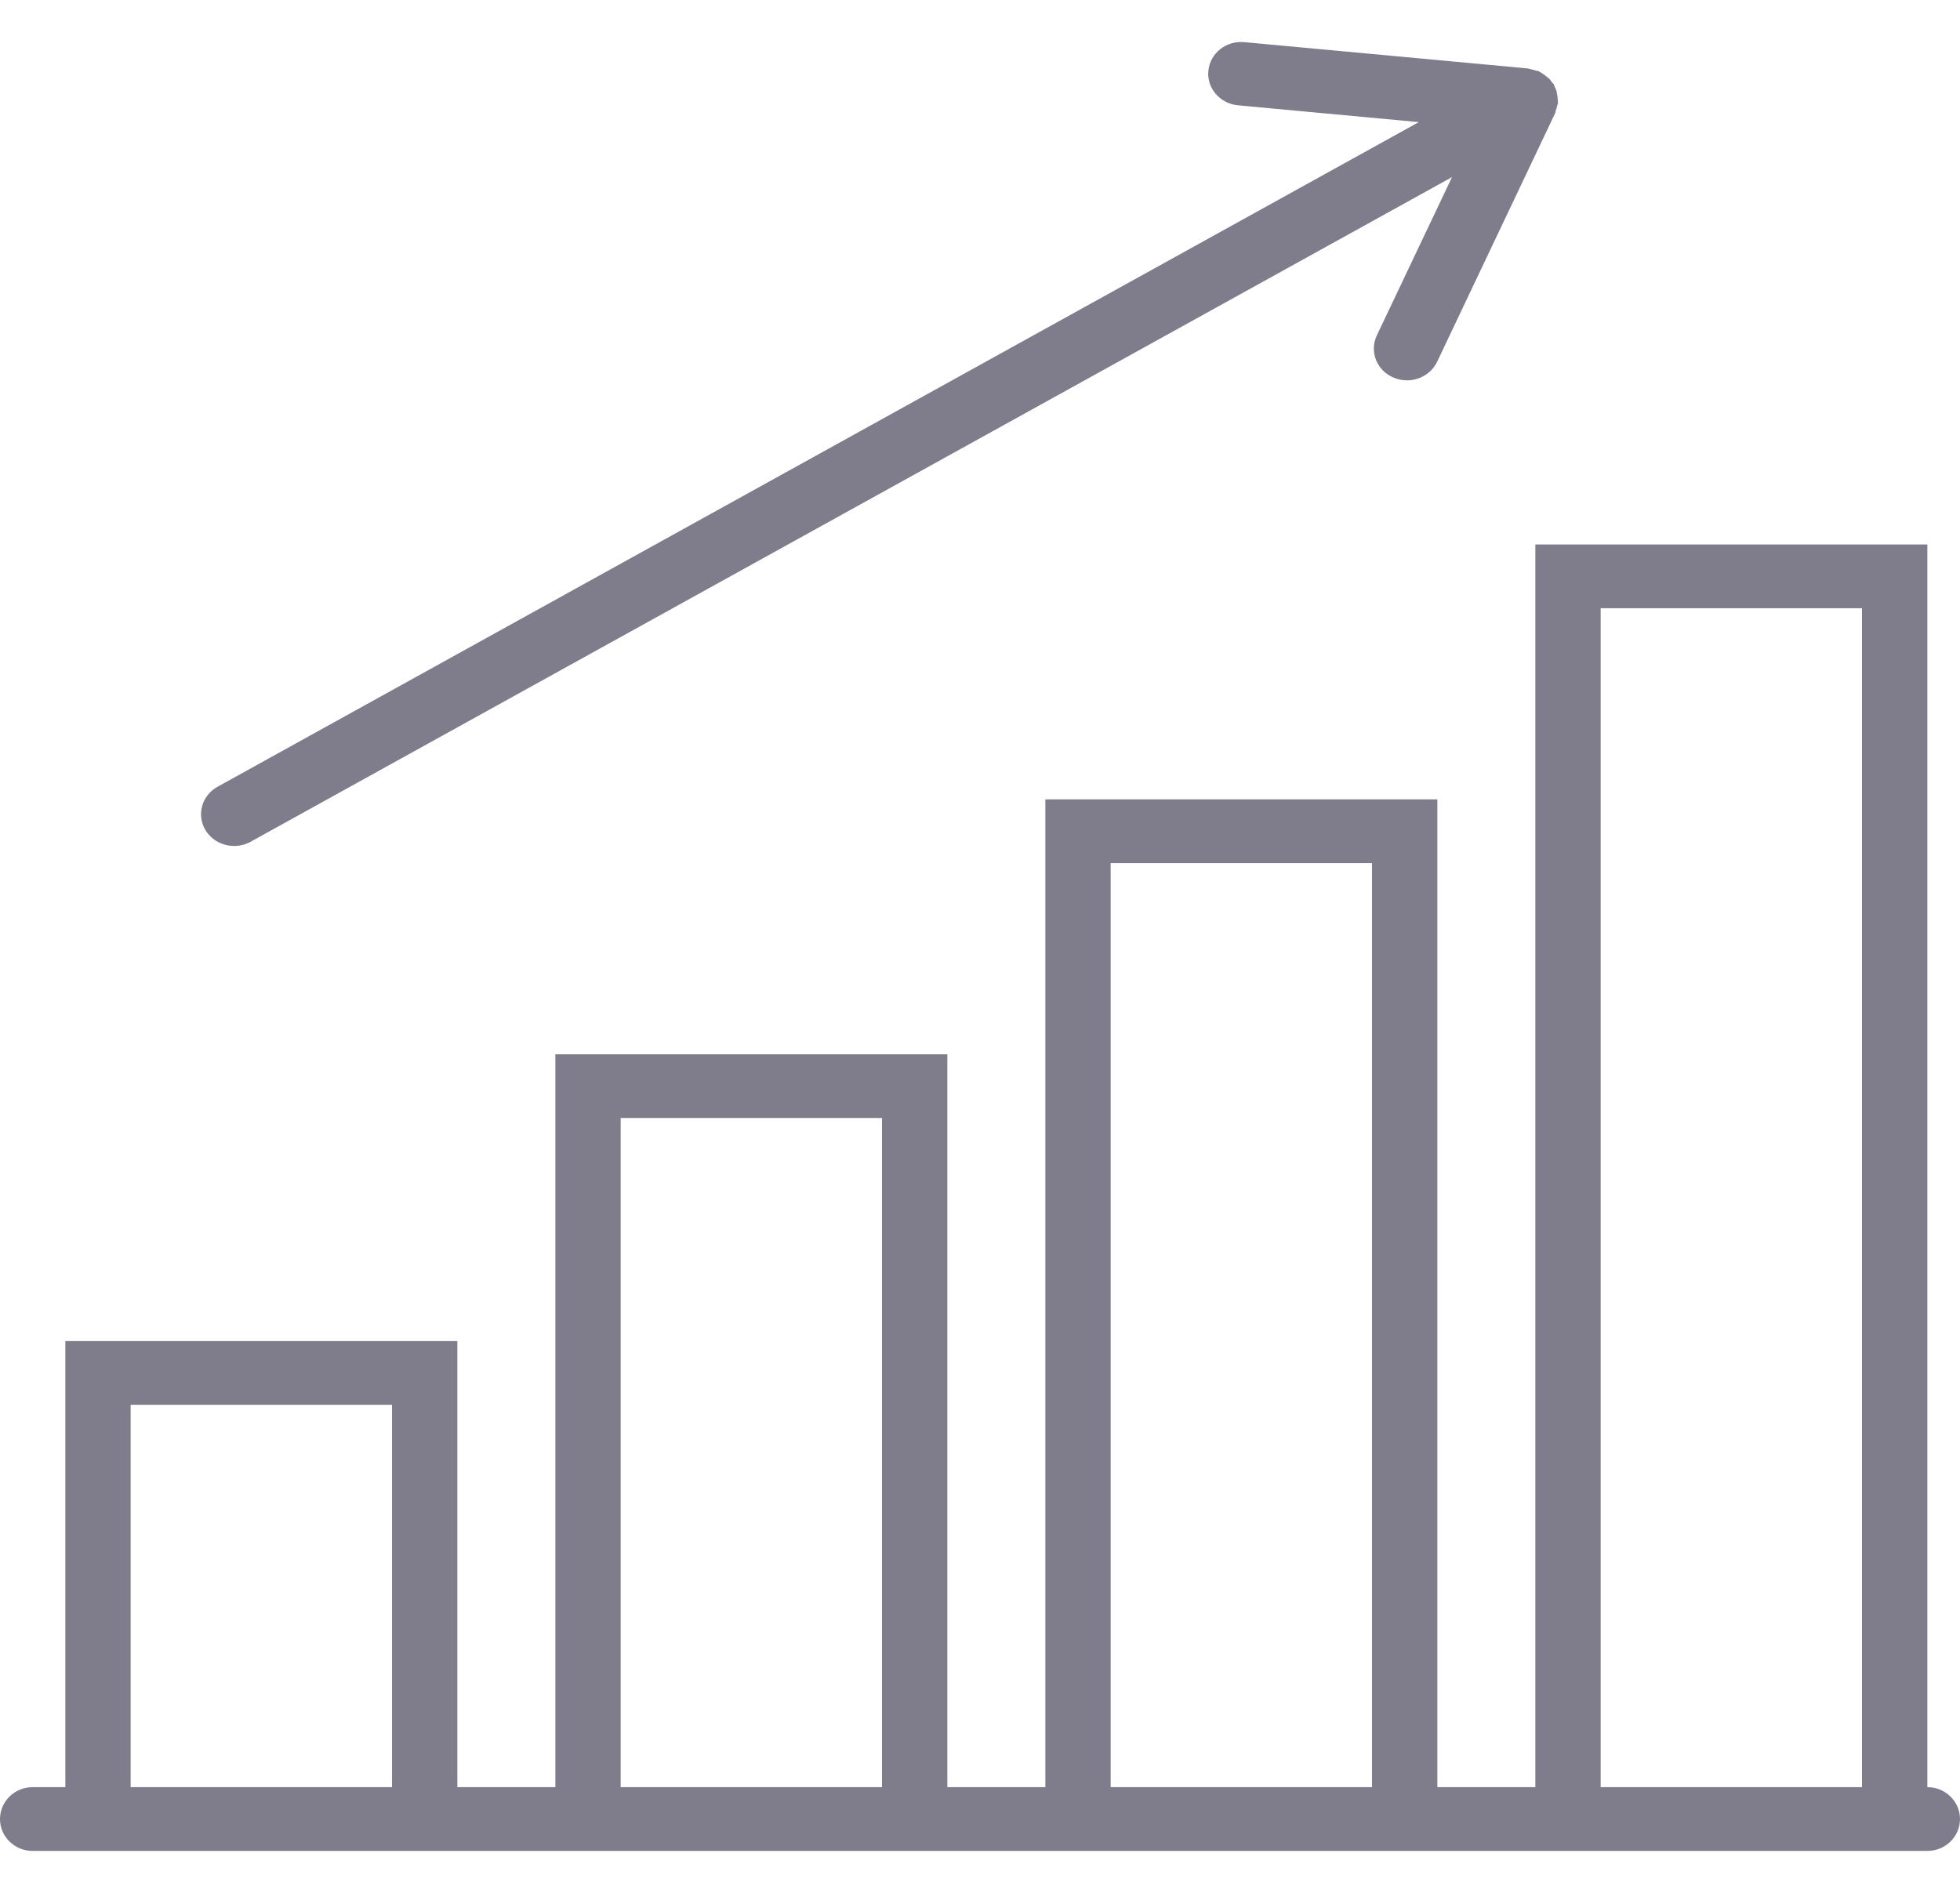 <?xml version="1.0" encoding="UTF-8"?>
<svg width="35px" height="34px" viewBox="0 0 35 34" version="1.1" xmlns="http://www.w3.org/2000/svg" xmlns:xlink="http://www.w3.org/1999/xlink">
    <!-- Generator: Sketch 59.1 (86144) - https://sketch.com -->
    <title>006-graph</title>
    <desc>Created with Sketch.</desc>
    <g id="Symbols" stroke="none" stroke-width="1" fill="none" fill-rule="evenodd">
        <g id="Left-Navigation---Project-1" transform="translate(-28, -405)" fill="#7F7C8B" fill-rule="nonzero">
            <g id="Left-Navigation">
                <g id="Milestones" transform="translate(28, 405.75)">
                    <g id="006-graph">
                        <path d="M34.417,31.169 L34.417,8.974 L27.417,8.974 L27.417,31.169 L25.667,31.169 L25.667,13.527 L18.667,13.527 L18.667,31.169 L16.917,31.169 L16.917,18.08 L9.917,18.08 L9.917,31.169 L8.167,31.169 L8.167,23.202 L1.167,23.202 L1.167,31.169 L0.583,31.169 C0.261,31.169 0,31.424 0,31.739 C0,32.053 0.261,32.308 0.583,32.308 L1.167,32.308 L8.167,32.308 L9.917,32.308 L16.917,32.308 L18.667,32.308 L25.667,32.308 L27.417,32.308 L34.417,32.308 C34.739,32.308 35,32.053 35,31.739 C35,31.424 34.739,31.169 34.417,31.169 Z M2.333,31.169 L2.333,24.34 L7,24.34 L7,31.169 L2.333,31.169 Z M11.083,31.169 L11.083,19.218 L15.75,19.218 L15.75,31.169 L11.083,31.169 Z M19.833,31.169 L19.833,14.665 L24.5,14.665 L24.5,31.169 L19.833,31.169 Z M28.583,31.169 L28.583,10.113 L33.25,10.113 L33.25,31.169 L28.583,31.169 Z" id="Shape"></path>
                        <path d="M4.182,14.359 C4.282,14.359 4.384,14.335 4.477,14.283 L25.929,2.413 L24.586,5.241 C24.451,5.527 24.582,5.863 24.88,5.992 C24.959,6.027 25.042,6.043 25.125,6.043 C25.349,6.043 25.564,5.919 25.663,5.711 L27.77,1.272 C27.777,1.258 27.775,1.243 27.781,1.228 C27.792,1.198 27.801,1.169 27.807,1.137 C27.81,1.121 27.819,1.108 27.821,1.092 C27.821,1.085 27.818,1.079 27.819,1.073 C27.82,1.051 27.817,1.031 27.816,1.01 C27.815,0.979 27.809,0.949 27.802,0.918 C27.797,0.896 27.796,0.874 27.788,0.853 C27.781,0.833 27.769,0.816 27.76,0.796 C27.752,0.783 27.752,0.768 27.744,0.754 C27.735,0.74 27.721,0.732 27.712,0.719 C27.699,0.702 27.69,0.683 27.675,0.667 C27.66,0.65 27.64,0.638 27.622,0.623 C27.598,0.602 27.574,0.583 27.547,0.566 C27.528,0.554 27.512,0.542 27.492,0.532 C27.485,0.53 27.482,0.524 27.475,0.521 C27.46,0.515 27.444,0.516 27.429,0.511 C27.397,0.5 27.365,0.492 27.331,0.486 C27.316,0.483 27.303,0.475 27.288,0.473 L22.223,0.003 C21.895,-0.029 21.609,0.201 21.578,0.512 C21.546,0.824 21.784,1.101 22.109,1.131 L25.336,1.431 L3.886,13.301 C3.602,13.458 3.506,13.805 3.669,14.076 C3.779,14.258 3.977,14.359 4.182,14.359 Z" id="Path"></path>
                    </g>
                </g>
            </g>
        </g>
    </g>
</svg>